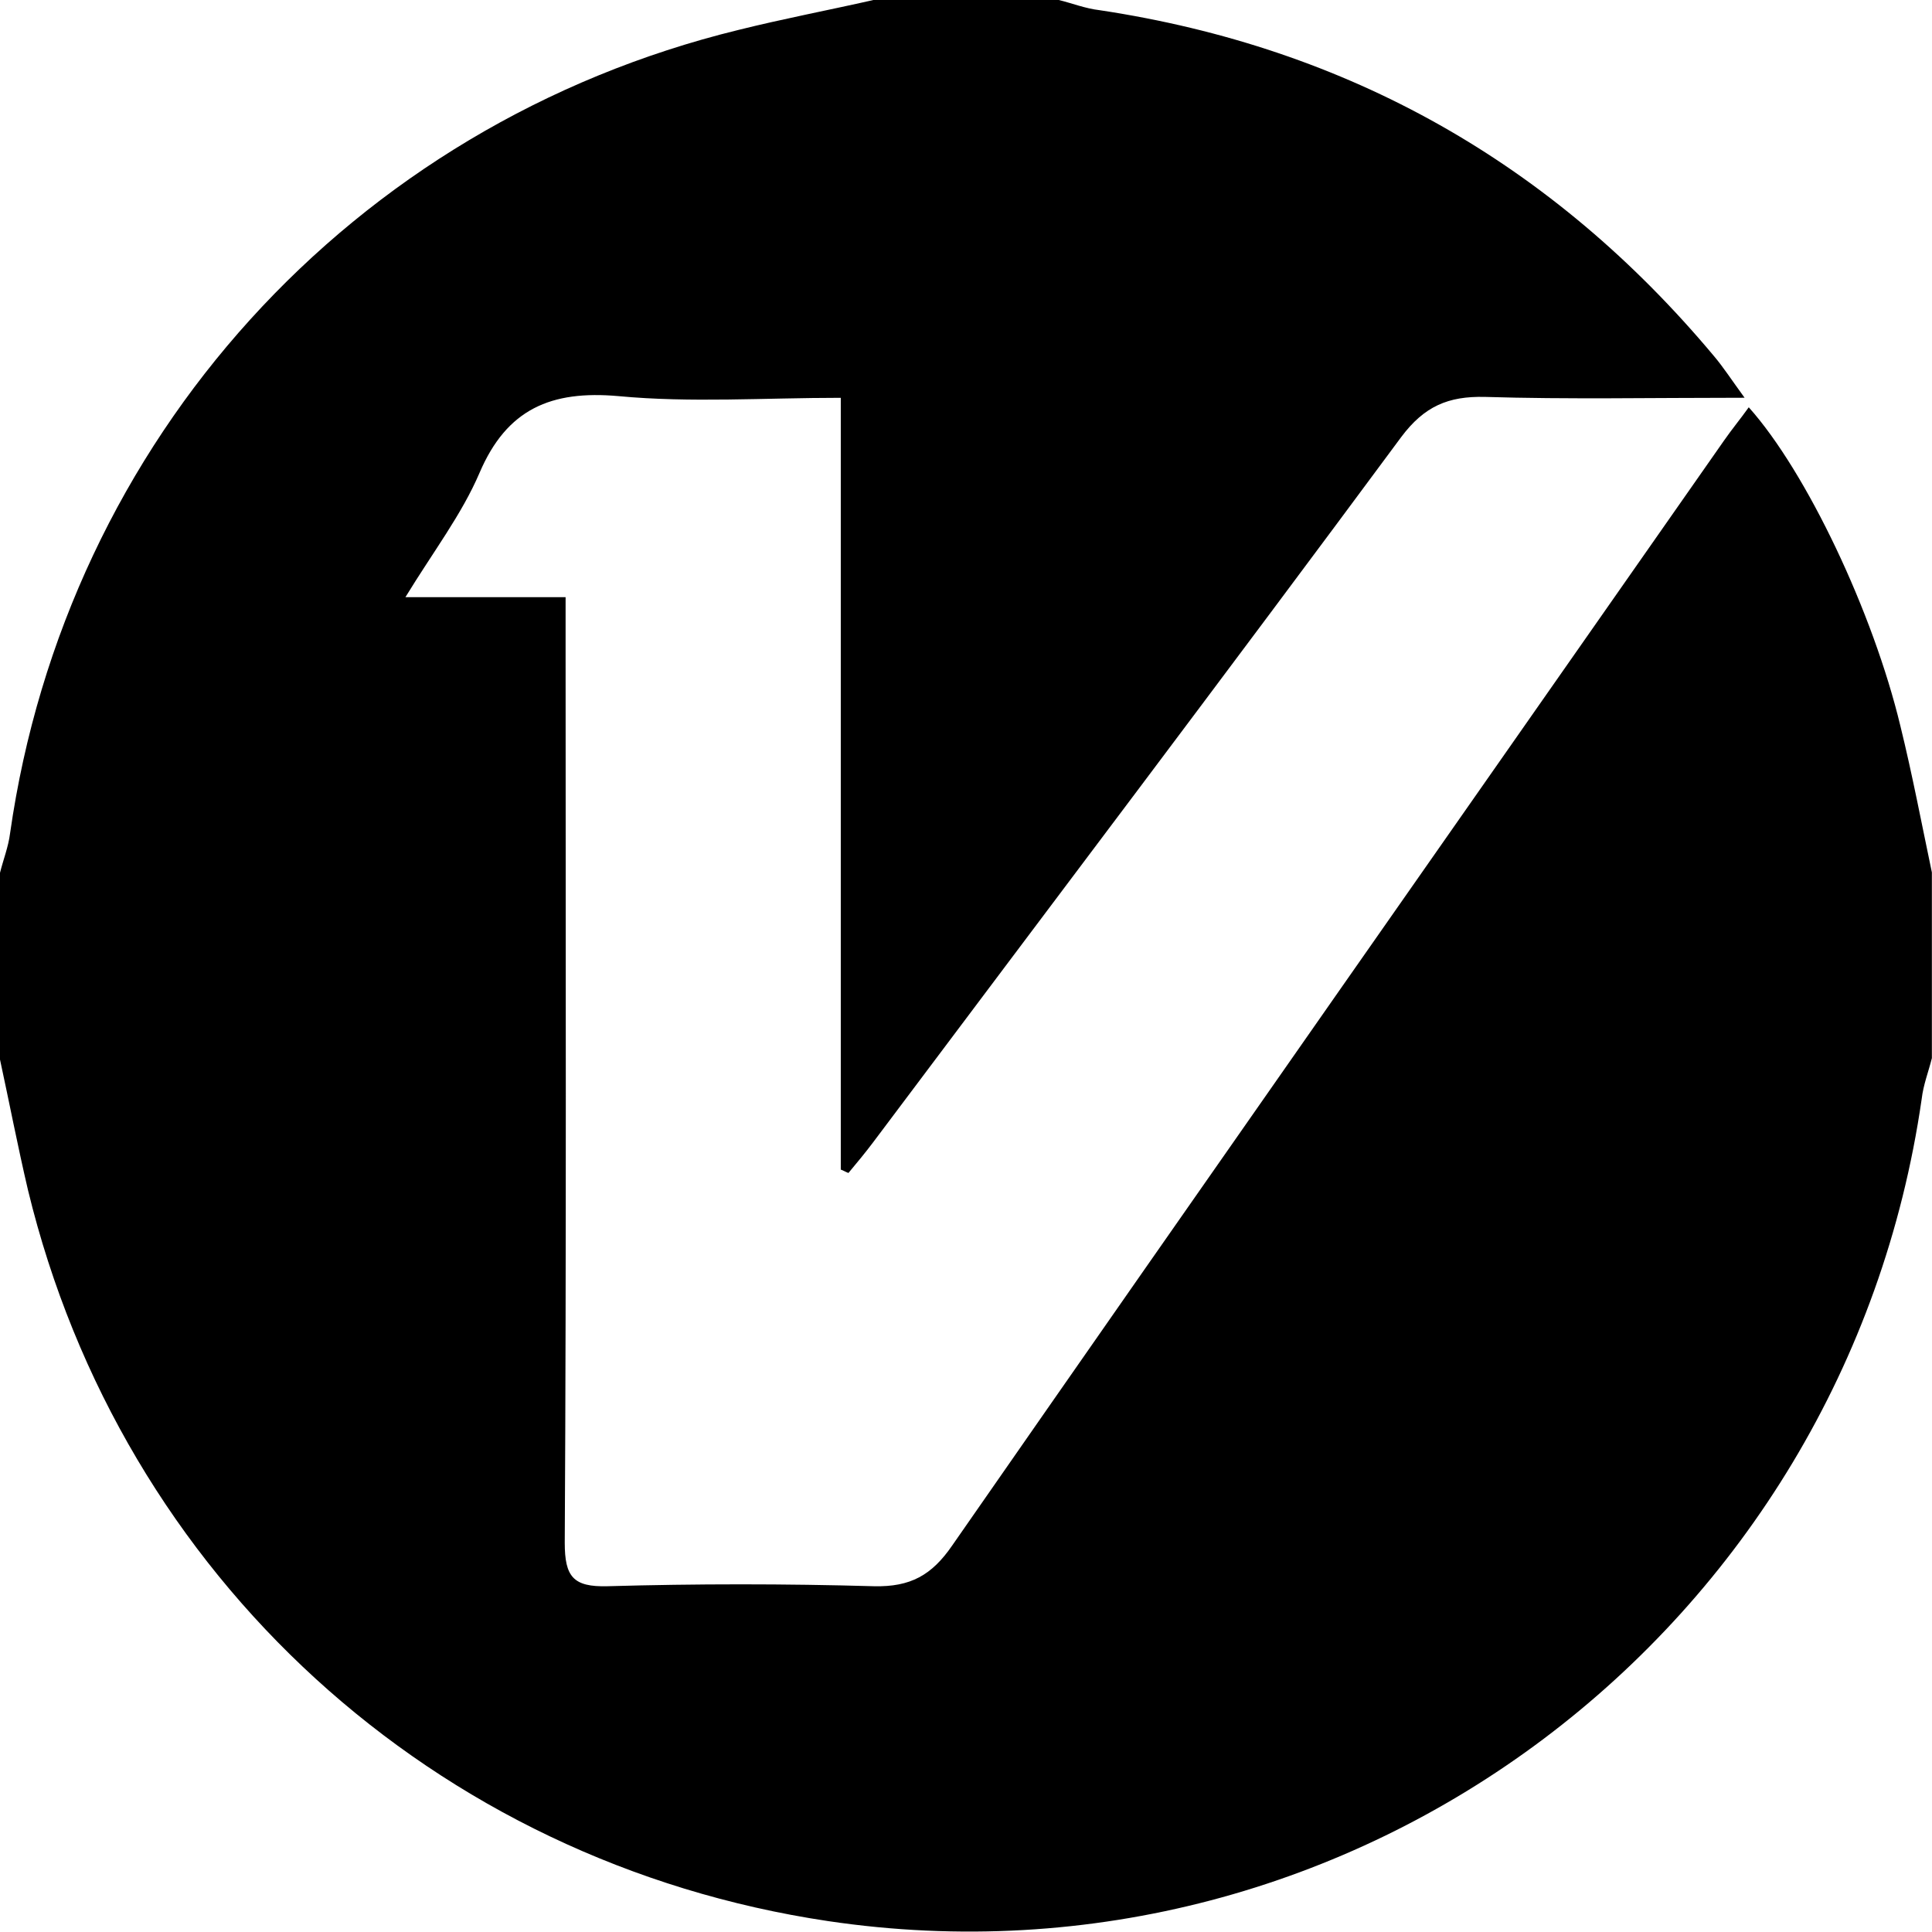 <!-- Generated by IcoMoon.io -->
<svg version="1.1" xmlns="http://www.w3.org/2000/svg" width="32" height="32" viewBox="0 0 32 32">
<title>VCASH_CLIENT</title>
<path d="M14.462 0c1.030 0 2.046 0 3.076 0 0.226 0.056 0.437 0.141 0.677 0.169 4.12 0.621 7.506 2.54 10.173 5.728 0.155 0.183 0.282 0.381 0.508 0.691-1.552 0-2.935 0.028-4.303-0.014-0.607-0.014-1.002 0.155-1.383 0.663-2.892 3.908-5.827 7.788-8.748 11.683-0.127 0.169-0.268 0.339-0.409 0.508-0.042-0.014-0.085-0.042-0.127-0.056 0-4.233 0-8.466 0-12.783-1.27 0-2.483 0.085-3.683-0.028-1.115-0.099-1.848 0.212-2.3 1.27-0.296 0.691-0.762 1.298-1.228 2.060 0.959 0 1.764 0 2.653 0 0 0.339 0 0.607 0 0.875 0 4.924 0.014 9.848-0.014 14.787 0 0.564 0.141 0.734 0.705 0.72 1.467-0.042 2.949-0.042 4.416 0 0.607 0.014 0.959-0.183 1.298-0.677 4.247-6.109 8.522-12.205 12.783-18.3 0.127-0.183 0.268-0.353 0.409-0.55 0.959 1.072 2.060 3.4 2.511 5.277 0.198 0.804 0.353 1.623 0.522 2.427 0 1.030 0 2.046 0 3.076-0.056 0.226-0.141 0.437-0.169 0.677-1.27 8.804-9.383 14.914-18.116 13.616-6.519-0.974-11.697-5.7-13.249-12.106-0.169-0.72-0.31-1.453-0.466-2.173 0-1.030 0-2.046 0-3.076 0.056-0.226 0.141-0.437 0.169-0.663 0.931-6.519 5.658-11.739 12.063-13.305 0.734-0.183 1.481-0.325 2.229-0.494z"></path>
</svg>

